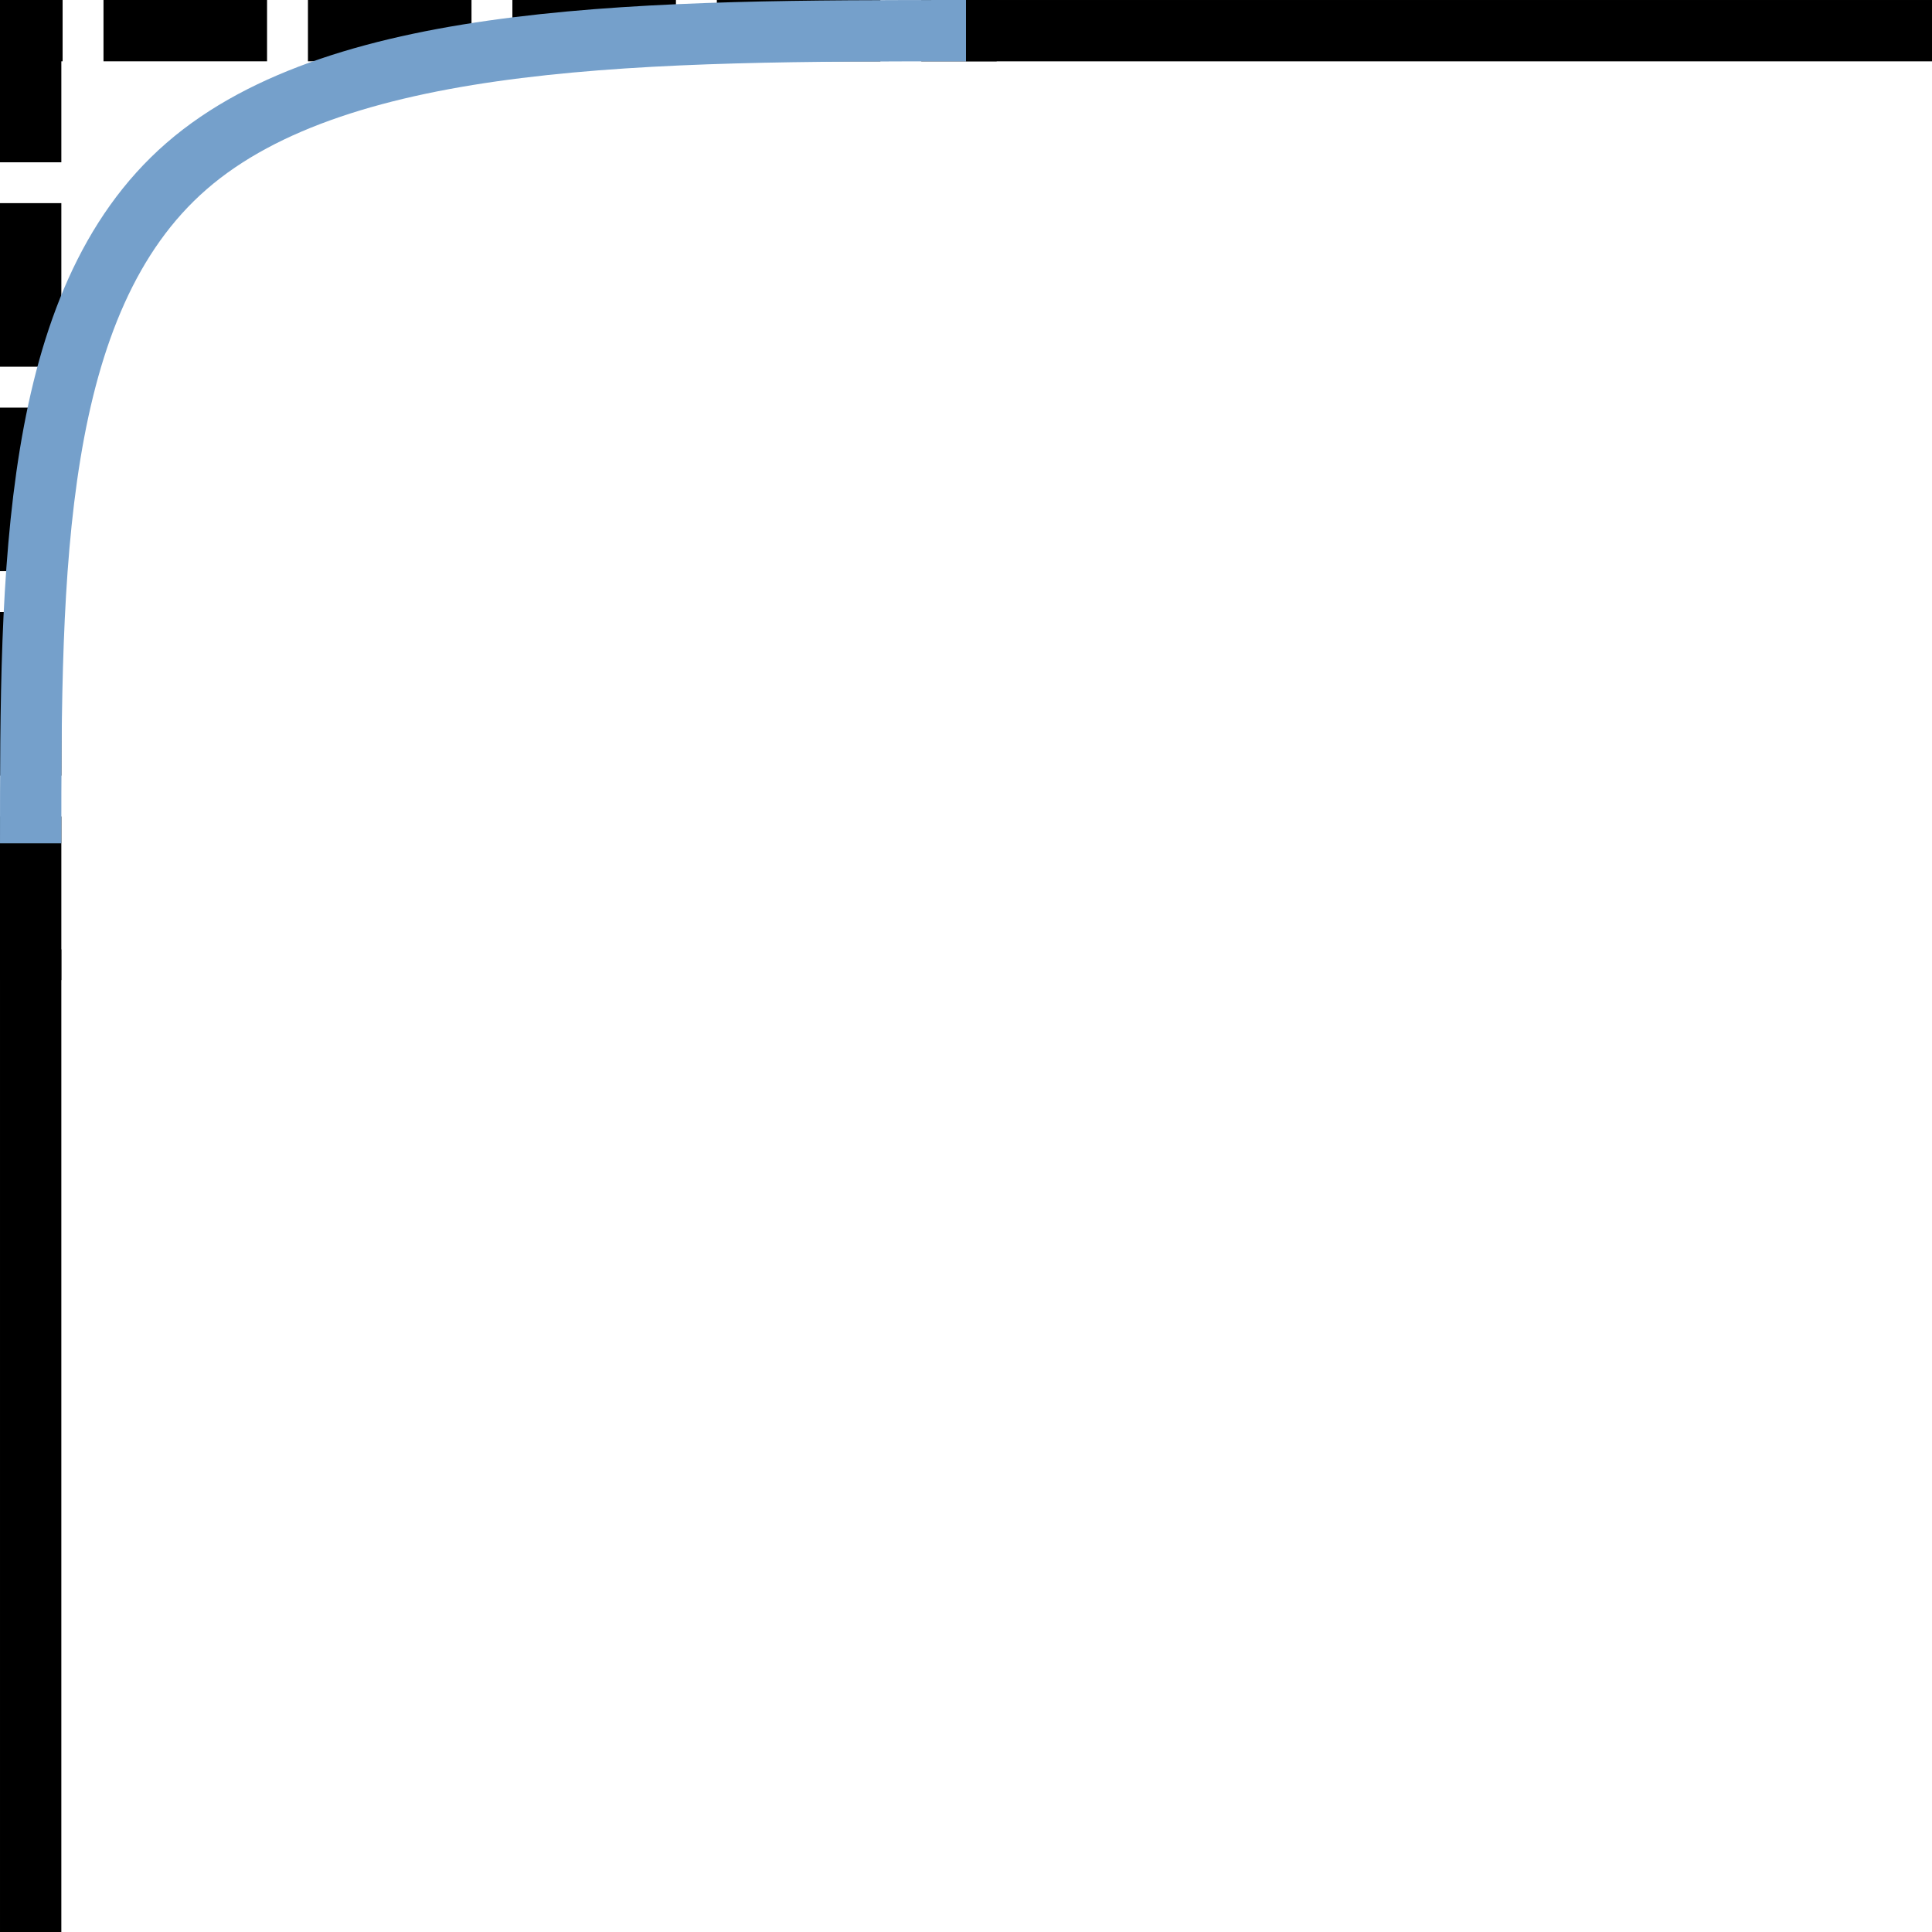 <?xml version="1.0" encoding="UTF-8" standalone="no"?>
<svg
   xmlns:dc="http://purl.org/dc/elements/1.1/"
   xmlns:cc="http://creativecommons.org/ns#"
   xmlns:rdf="http://www.w3.org/1999/02/22-rdf-syntax-ns#"
   xmlns:svg="http://www.w3.org/2000/svg"
   xmlns="http://www.w3.org/2000/svg"
   xmlns:sodipodi="http://sodipodi.sourceforge.net/DTD/sodipodi-0.dtd"
   xmlns:inkscape="http://www.inkscape.org/namespaces/inkscape"
   version="1.1"
   width="128"
   height="128"
   viewBox="0 0 128.00 128.00"
   enable-background="new 0 0 128.00 128.00"
   xml:space="preserve"
   id="svg10"
   sodipodi:docname="cad.draw.tools.runden.svg"
   inkscape:version="0.92.1 r15371"><defs
     id="defs14" /><sodipodi:namedview
     pagecolor="#ffffff"
     bordercolor="#666666"
     borderopacity="1"
     objecttolerance="10"
     gridtolerance="10"
     guidetolerance="10"
     inkscape:pageopacity="0"
     inkscape:pageshadow="2"
     inkscape:window-width="1920"
     inkscape:window-height="1017"
     id="namedview12"
     showgrid="false"
     inkscape:zoom="1.84375"
     inkscape:cx="64"
     inkscape:cy="64"
     inkscape:window-x="-8"
     inkscape:window-y="-8"
     inkscape:window-maximized="1"
     inkscape:current-layer="svg10" /><line
     x1="2.032"
     y1="128"
     x2="2.032"
     y2="62.9"
     id="line2"
     style="fill:none;stroke:#000000;stroke-width:4.063;stroke-linejoin:miter;stroke-opacity:1" /><path
     d="M 1.2700298e-5,51.386 V 40.55 H 4.064 v 10.836 z m 0,-13.545 V 27.005 H 4.064 v 10.836 z m 0,-13.545 V 13.46 H 4.064 v 10.836 z m 0,-13.545 V -4.9660492e-7 H 4.148 V 4.063 H 2.032 L 4.064,2.032 V 10.751 Z M 6.857,-4.9660492e-7 H 17.693 V 4.063 H 6.857 Z m 13.545,0 H 31.238 V 4.063 H 20.402 Z m 13.545,0 h 10.836 V 4.063 h -10.836 z m 13.545,0 H 58.328 V 4.063 H 47.492 Z m 13.545,0 h 4.995 V 4.063 H 61.037 Z M 1.2700298e-5,64.931 V 62.9 54.095 H 4.064 v 8.804 2.032 z"
     id="path4"
     inkscape:connector-curvature="0"
     style="fill:#000000;fill-opacity:1;stroke-width:1.016;stroke-linejoin:round" /><line
     x1="64"
     y1="2.032"
     x2="128"
     y2="2.032"
     id="line6"
     style="fill:none;stroke:#000000;stroke-width:4.063;stroke-linejoin:miter;stroke-opacity:1" /><path
     d="m 2.032,55.873 c 0,-17.947 0,-35.894 10.328,-44.868 C 22.688,2.032 43.344,2.032 64,2.032"
     id="path8"
     inkscape:connector-curvature="0"
     style="fill:none;stroke:#75a0cb;stroke-width:4.063;stroke-linejoin:miter;stroke-opacity:1" /></svg>